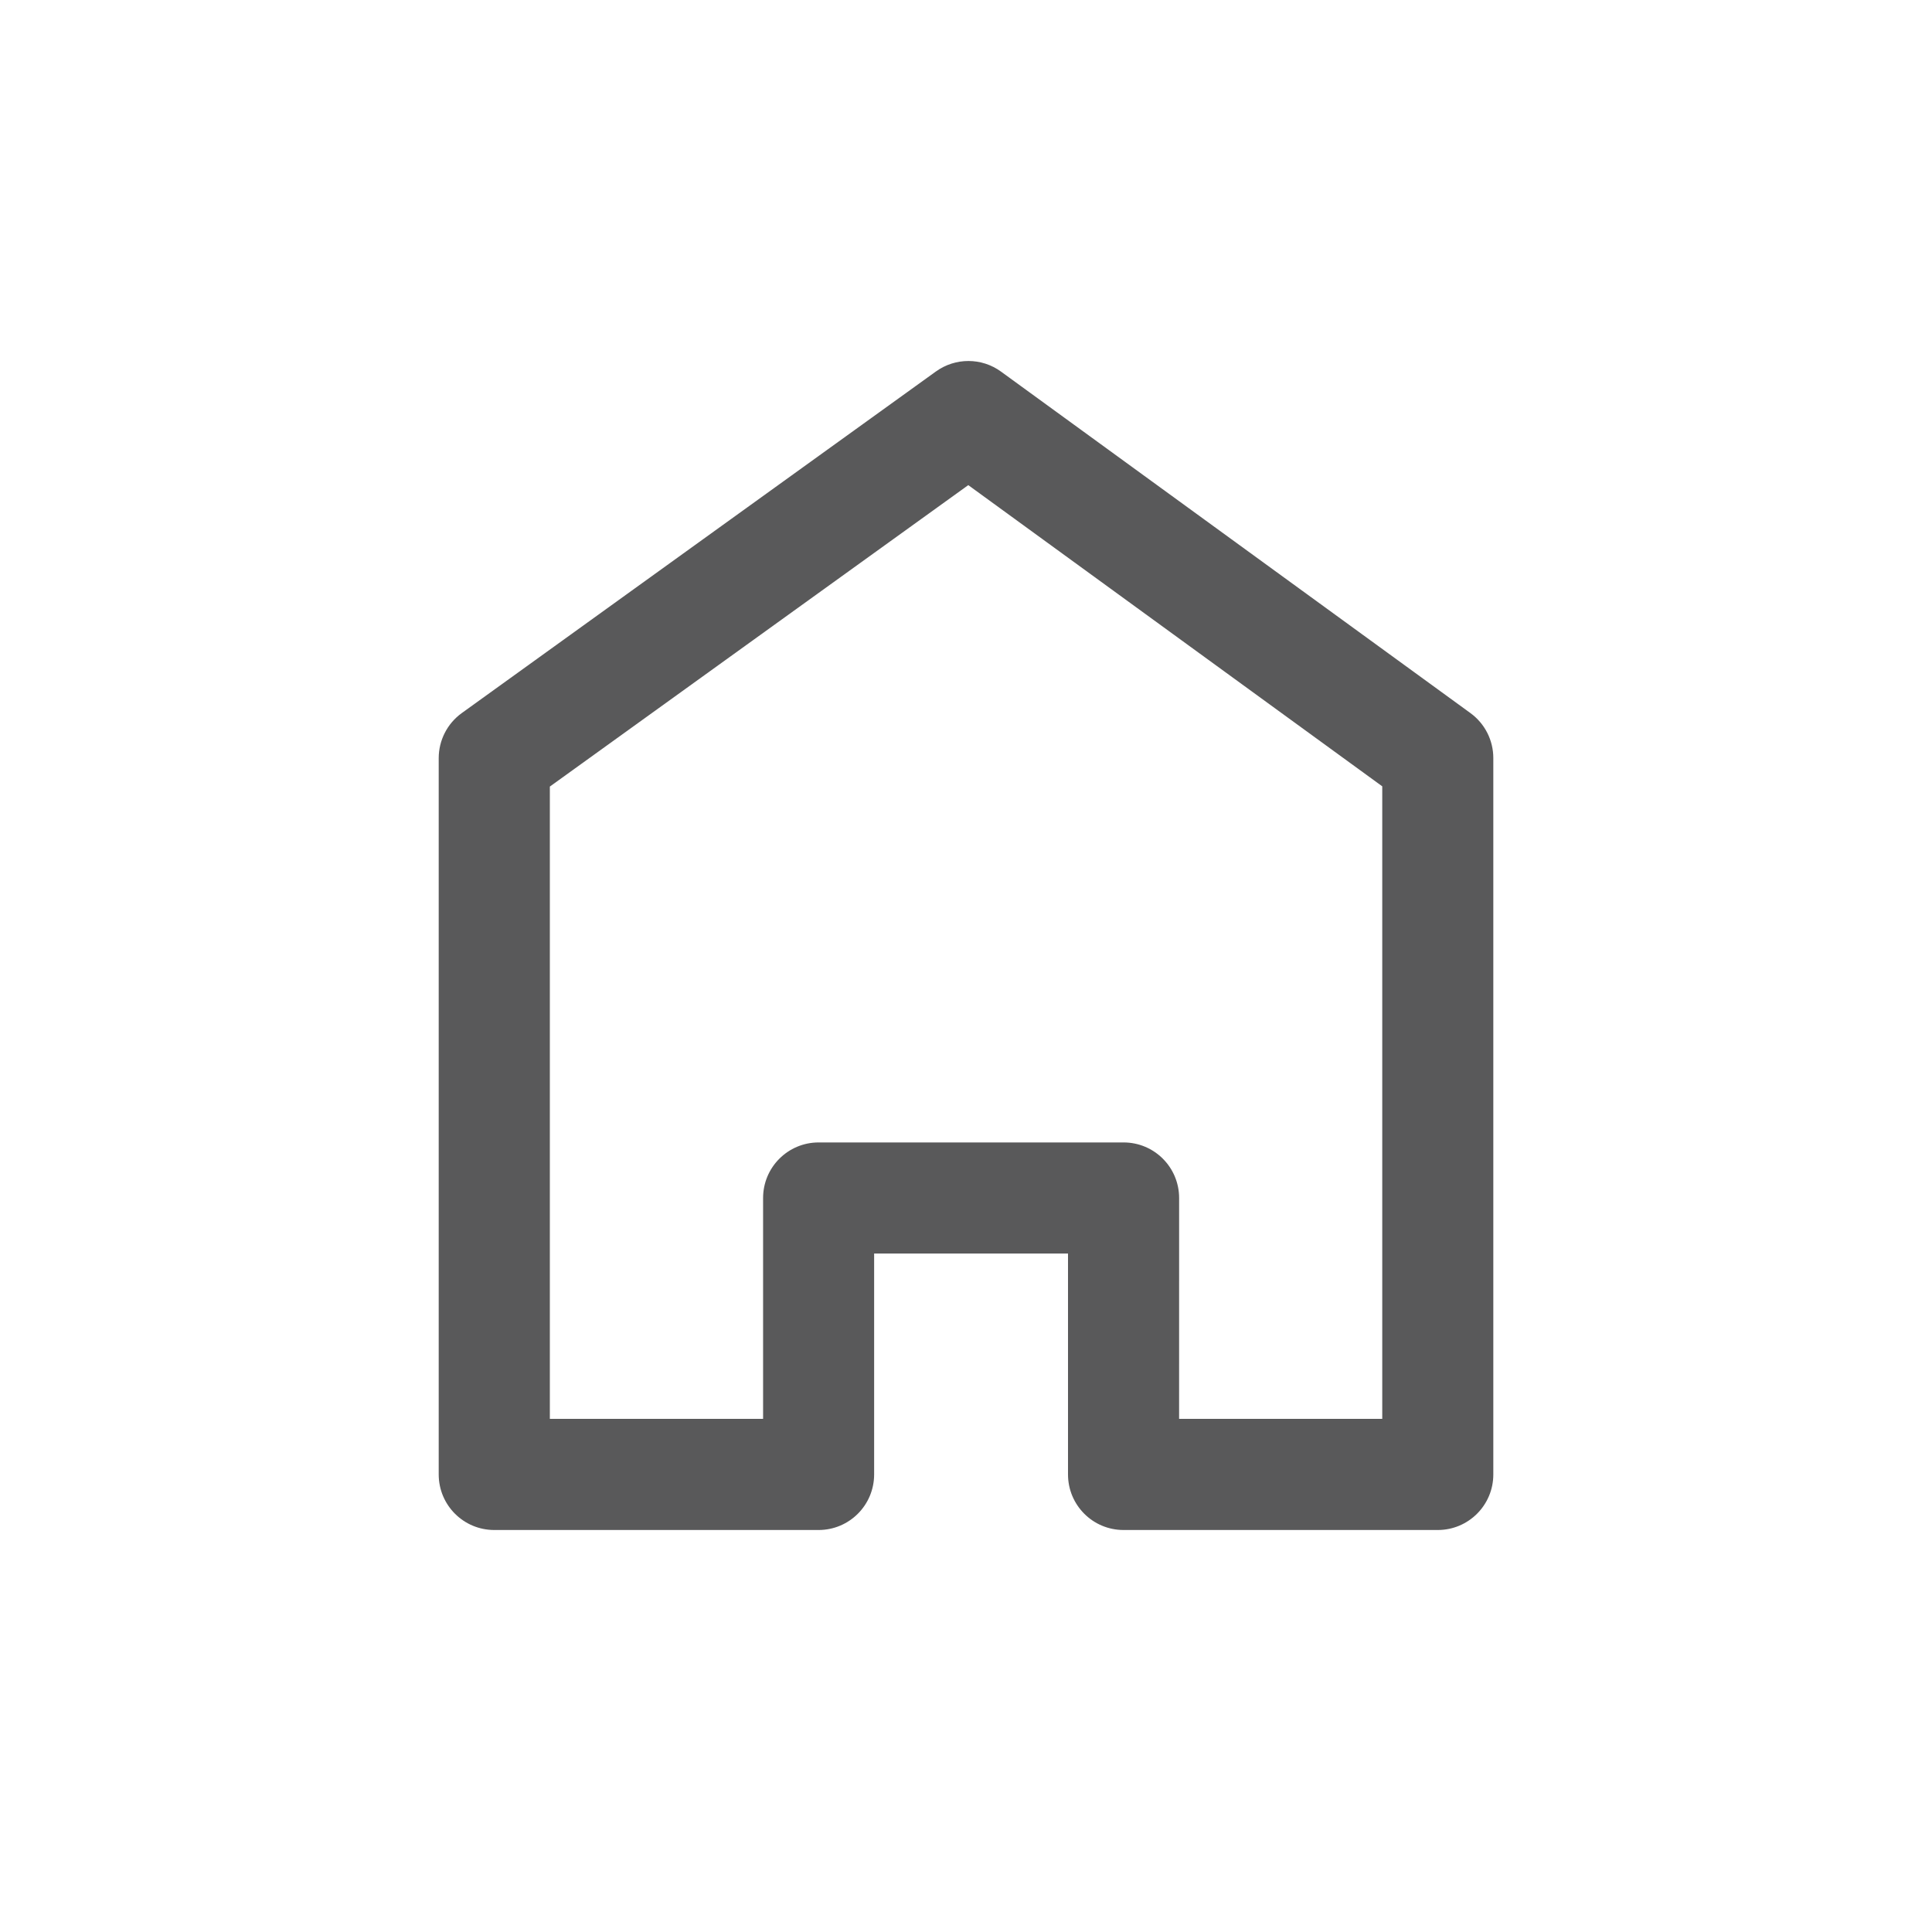<?xml version="1.0" encoding="utf-8"?>
<!-- Generator: Adobe Illustrator 15.0.0, SVG Export Plug-In . SVG Version: 6.00 Build 0)  -->
<!DOCTYPE svg PUBLIC "-//W3C//DTD SVG 1.1//EN" "http://www.w3.org/Graphics/SVG/1.1/DTD/svg11.dtd">
<svg version="1.1" id="Ebene_1" xmlns="http://www.w3.org/2000/svg" xmlns:xlink="http://www.w3.org/1999/xlink" x="0px" y="0px"
	 width="80px" height="80px" viewBox="0 0 80 80" enable-background="new 0 0 80 80" xml:space="preserve">
<g id="Quadr._Hilfslinien_Kopie" display="none">
</g>
<g id="Quadrate">
</g>
<g id="Ebene_1_1_">
	<path fill="#59595A" d="M59.536,63.354H46.523c-1.271,0-2.299-1.029-2.299-2.301v-9.146h-8.028v9.146
		c0,1.271-1.029,2.301-2.3,2.301h-13.43c-1.271,0-2.3-1.029-2.3-2.301v-29.66c0-0.739,0.355-1.434,0.955-1.866l19.633-14.145
		c0.806-0.58,1.896-0.579,2.698,0.007l19.438,14.14c0.594,0.433,0.945,1.124,0.945,1.859v29.665
		C61.836,62.322,60.807,63.354,59.536,63.354z M48.824,58.753h8.412V32.56L40.094,20.088L22.768,32.57v26.183h8.83v-9.146
		c0-1.271,1.029-2.301,2.3-2.301h12.627c1.271,0,2.3,1.029,2.3,2.301L48.824,58.753L48.824,58.753z"/>
</g>
</svg>
